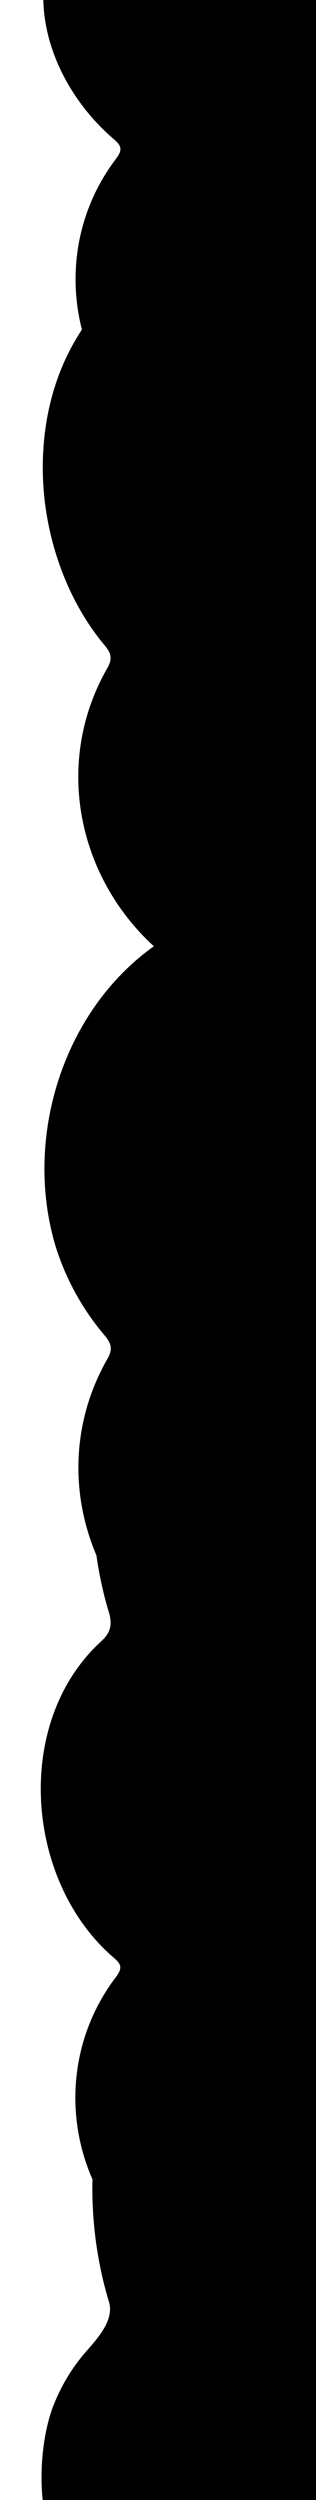 <svg xmlns="http://www.w3.org/2000/svg" viewBox="0 0 151.9 1200.5"><title>overlay-rotated</title><path d="M21.3,238.8c-2.6-25.4,1.6-51.4,13.6-73.1a127.5,127.5,0,0,1,48.3-48.9c4.2-2.4,4.1-4.2,1.6-7.9A78.2,78.2,0,0,1,72.1,55.5C74.8,34.3,89.8,6,110.6-2.2c13.4,0,26.9.1,40.3,0,2.5-.1,3.4.4,2.9,2.9a17.6,17.6,0,0,0,0,2.3q0,597.3.1,1194.5c0,4.3-.9,5.4-5.2,5.3-12.3-.4-24.7-.2-37-.2-4.4-2-7.6-5.5-10.4-9.4-20.7-27.9-26.3-58.3-15.2-91.5,2.7-8.1,2.7-8.1-4.5-12.5-47.9-29.5-60.1-94.7-25.9-139.8,3.1-4.1,2.8-6.1-.9-9.2C12.2,903.8,6,827.1,48.7,788.1c4.5-4.1,5.4-8,3.6-14-16.5-54.6-8-125.6,36.9-164.7,2.9-2.6,3.1-4.3.7-7.5-27.1-36.3-31.6-93.6-2.3-130.5,2.4-3,2.5-4.6-1-7-46.7-31.9-63.5-93.9-35-143.6,2.5-4.4,1.9-7.1-1.3-10.9C34.1,290.5,24.1,265,21.3,238.8Z"/><path d="M21.5-2.2h-.7v.5c0,26.4,14.4,51.9,34.1,68.7,3.6,3.1,4,5.1.9,9.2-34.2,45-22,110.2,25.9,139.7,7.2,4.4,7.2,4.4,4.5,12.5-11.1,33.2-5.5,63.6,15.2,91.5,2.7,3.7,5.8,7.1,10,9.2l-.7.4c-39.1,21.3-50.5,74.7-25.8,111.1,2.4,3.6,2.6,5.4-1.6,7.8-50.6,29-73.1,94.9-56.6,150a122.5,122.5,0,0,0,23.7,43c3.2,3.9,3.8,6.6,1.3,11C23,702.5,40.2,764.1,86.6,795.8c3.6,2.4,3.5,4.1,1.1,7.1-30.1,37.8-25.6,93,2.3,130.5,2.4,3.1,2.2,4.8-.7,7.4-45.5,39.4-53.6,109.7-36.9,164.6,2.5,8.6-5.2,17.1-10.3,23a87.8,87.8,0,0,0-15.5,24.5c-6.1,14-7.9,34.6-5.8,49.9H153.9V-2.2Z"/></svg>